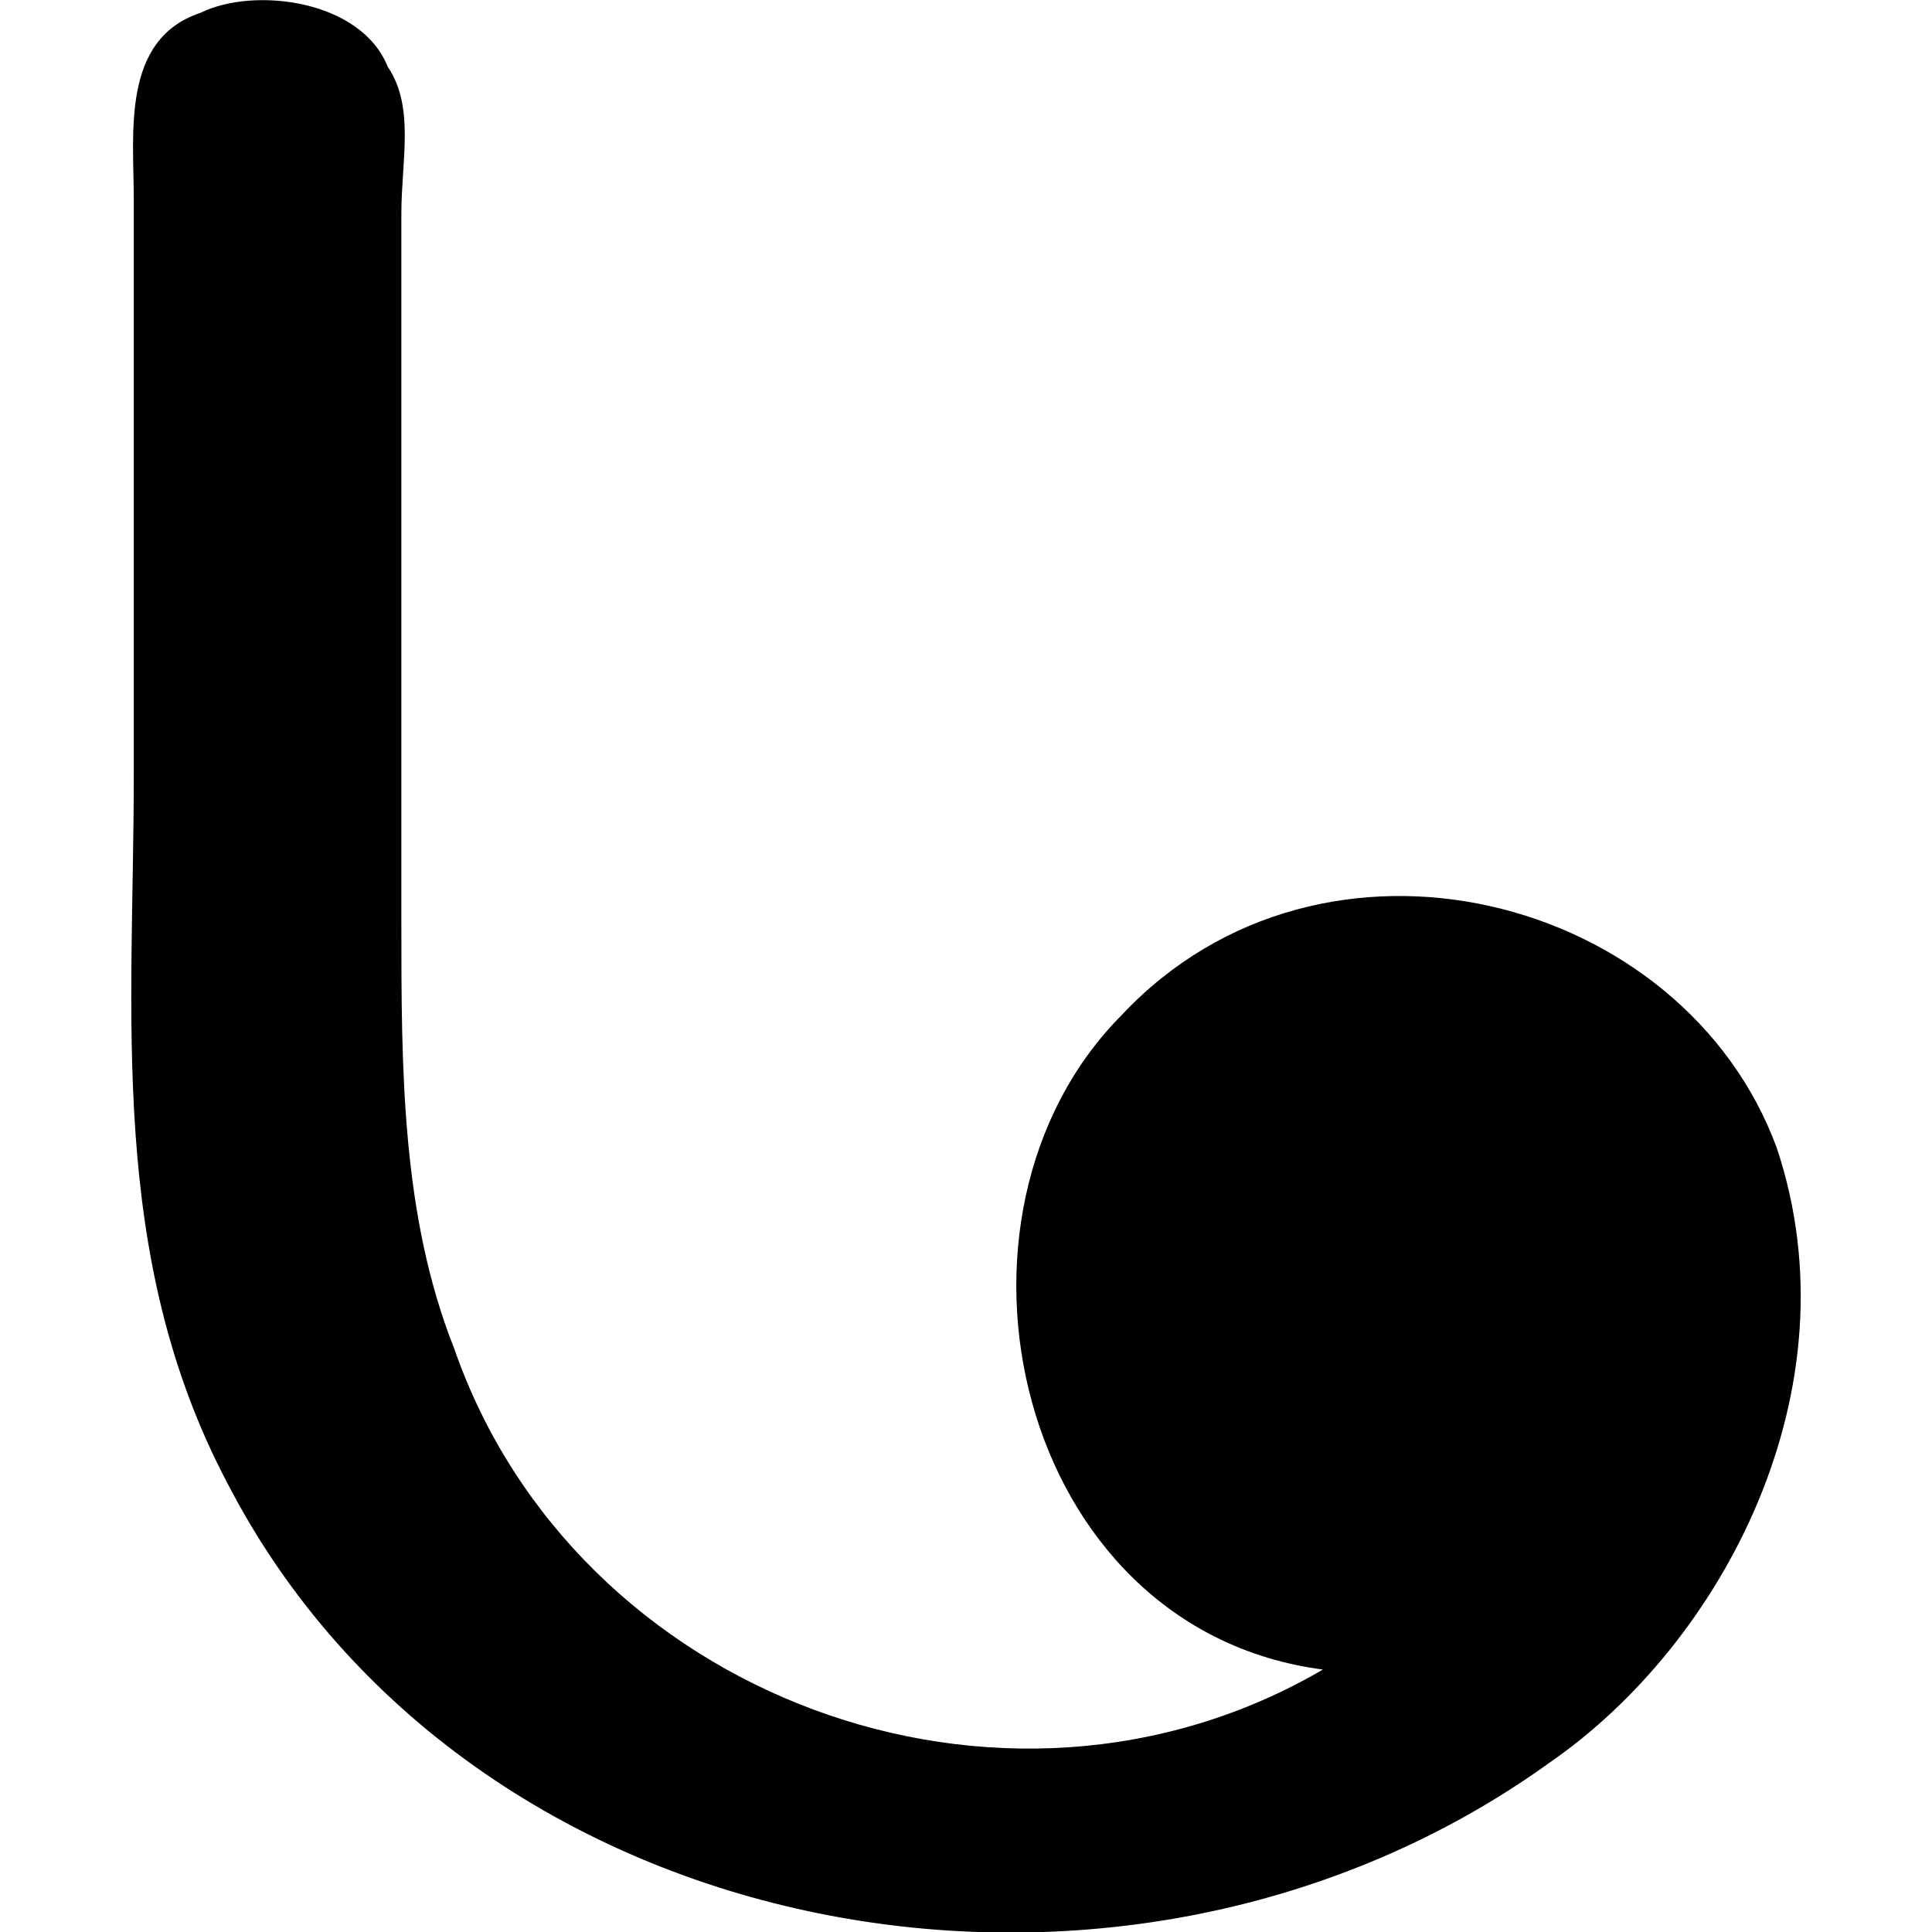 <?xml version="1.0" encoding="UTF-8" standalone="no"?>
<svg
   xmlns:dc="http://purl.org/dc/elements/1.1/"
   xmlns:cc="http://creativecommons.org/ns#"
   xmlns:rdf="http://www.w3.org/1999/02/22-rdf-syntax-ns#"
   xmlns:svg="http://www.w3.org/2000/svg"
   xmlns="http://www.w3.org/2000/svg"
   xmlns:xlink="http://www.w3.org/1999/xlink"
   xmlns:sodipodi="http://sodipodi.sourceforge.net/DTD/sodipodi-0.dtd"
   xmlns:inkscape="http://www.inkscape.org/namespaces/inkscape"
   width="64px"
   height="64px"
   viewBox="0 0 1.953 2.26"
   version="1.1"
   id="svg17"
   sodipodi:docname="temp.svg">
  <sodipodi:namedview
     pagecolor="#ffffff"
     bordercolor="#666666"
     borderopacity="1"
     objecttolerance="10"
     gridtolerance="10"
     guidetolerance="10"
     inkscape:pageopacity="0"
     inkscape:pageshadow="2"
     inkscape:window-width="640"
     inkscape:window-height="480"
     id="namedview19" />
  <defs
     id="defs10">
    <g
       id="g8">
      <symbol
         overflow="visible"
         id="glyph0-0">
        <path
           style="stroke:none"
           d=""
           id="path2" />
      </symbol>
      <symbol
         overflow="visible"
         id="glyph0-1">
        <path
           style="stroke:none"
           d="m 2.344,1.719 c -0.375,0.219 -0.875,0.031 -1.016,-0.375 -0.062,-0.156 -0.062,-0.328 -0.062,-0.5 V 0.016 c 0,-0.062 0.016,-0.125 -0.016,-0.172 C 1.219,-0.234 1.094,-0.25 1.031,-0.219 0.938,-0.188 0.953,-0.078 0.953,0 v 0.672 c 0,0.281 -0.031,0.562 0.109,0.828 C 1.344,2.047 2.109,2.188 2.609,1.828 2.812,1.688 2.969,1.391 2.875,1.109 2.766,0.812 2.344,0.703 2.109,0.953 1.875,1.188 1.984,1.672 2.344,1.719 Z m 0,0"
           id="path5" />
      </symbol>
    </g>
  </defs>
  <g
     id="surface1"
     transform="translate(-149.662,-134.531)">
    <g
       style="fill:#000000;fill-opacity:1"
       id="g14">
      <use
         xlink:href="#glyph0-1"
         x="148.712"
         y="134.765"
         id="use12"
         width="100%"
         height="100%" />
    </g>
  </g>
</svg>
